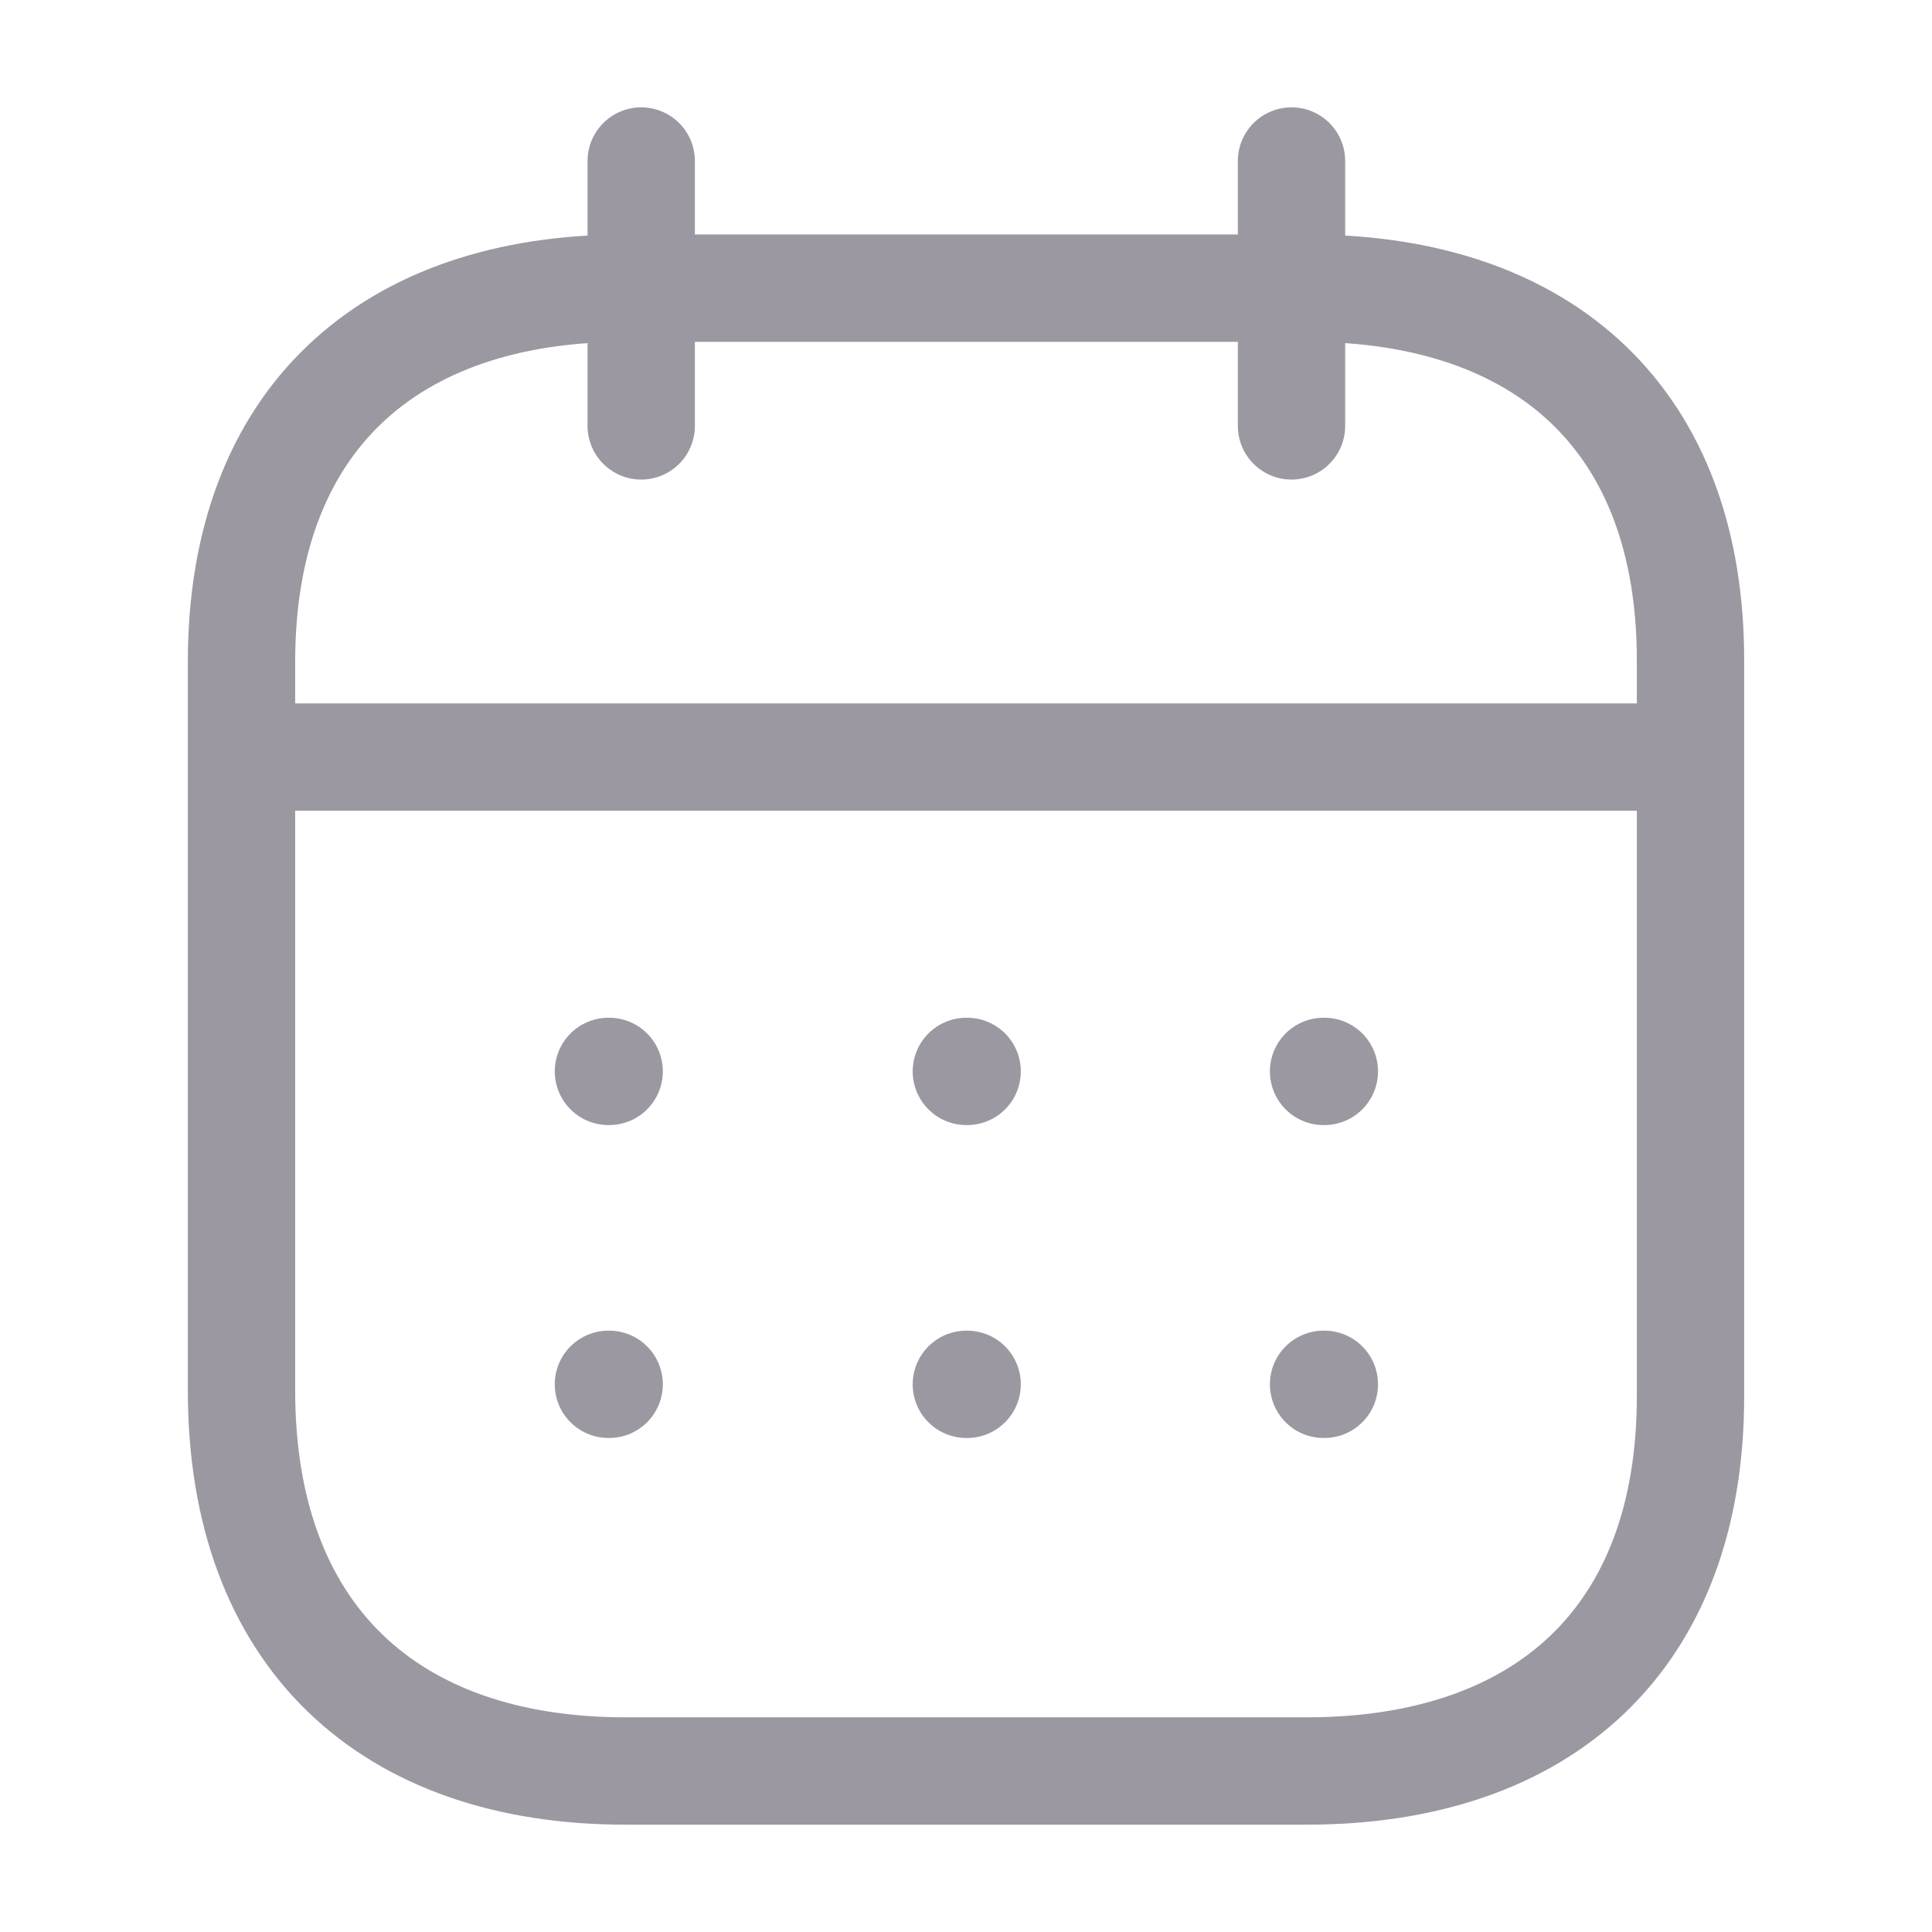 <svg width="27" height="27" viewBox="0 0 27 27" fill="none" xmlns="http://www.w3.org/2000/svg">
<path d="M3.479 10.58H23.531" stroke="#9B98A2" stroke-width="1.5" stroke-linecap="round" stroke-linejoin="round"/>
<path d="M18.497 14.973H18.508" stroke="#9B98A2" stroke-width="1.5" stroke-linecap="round" stroke-linejoin="round"/>
<path d="M13.505 14.973H13.516" stroke="#9B98A2" stroke-width="1.5" stroke-linecap="round" stroke-linejoin="round"/>
<path d="M8.503 14.973H8.513" stroke="#9B98A2" stroke-width="1.5" stroke-linecap="round" stroke-linejoin="round"/>
<path d="M18.497 19.346H18.508" stroke="#9B98A2" stroke-width="1.5" stroke-linecap="round" stroke-linejoin="round"/>
<path d="M13.505 19.346H13.516" stroke="#9B98A2" stroke-width="1.5" stroke-linecap="round" stroke-linejoin="round"/>
<path d="M8.503 19.346H8.513" stroke="#9B98A2" stroke-width="1.5" stroke-linecap="round" stroke-linejoin="round"/>
<path d="M18.049 2.25V5.952" stroke="#9B98A2" stroke-width="1.5" stroke-linecap="round" stroke-linejoin="round"/>
<path d="M8.961 2.25V5.952" stroke="#9B98A2" stroke-width="1.5" stroke-linecap="round" stroke-linejoin="round"/>
<path fill-rule="evenodd" clip-rule="evenodd" d="M18.268 4.027H8.742C5.439 4.027 3.375 5.867 3.375 9.25V19.431C3.375 22.867 5.439 24.75 8.742 24.75H18.258C21.572 24.75 23.625 22.899 23.625 19.516V9.25C23.635 5.867 21.582 4.027 18.268 4.027Z" stroke="#9B98A2" stroke-width="1.5" stroke-linecap="round" stroke-linejoin="round"/>
</svg>
